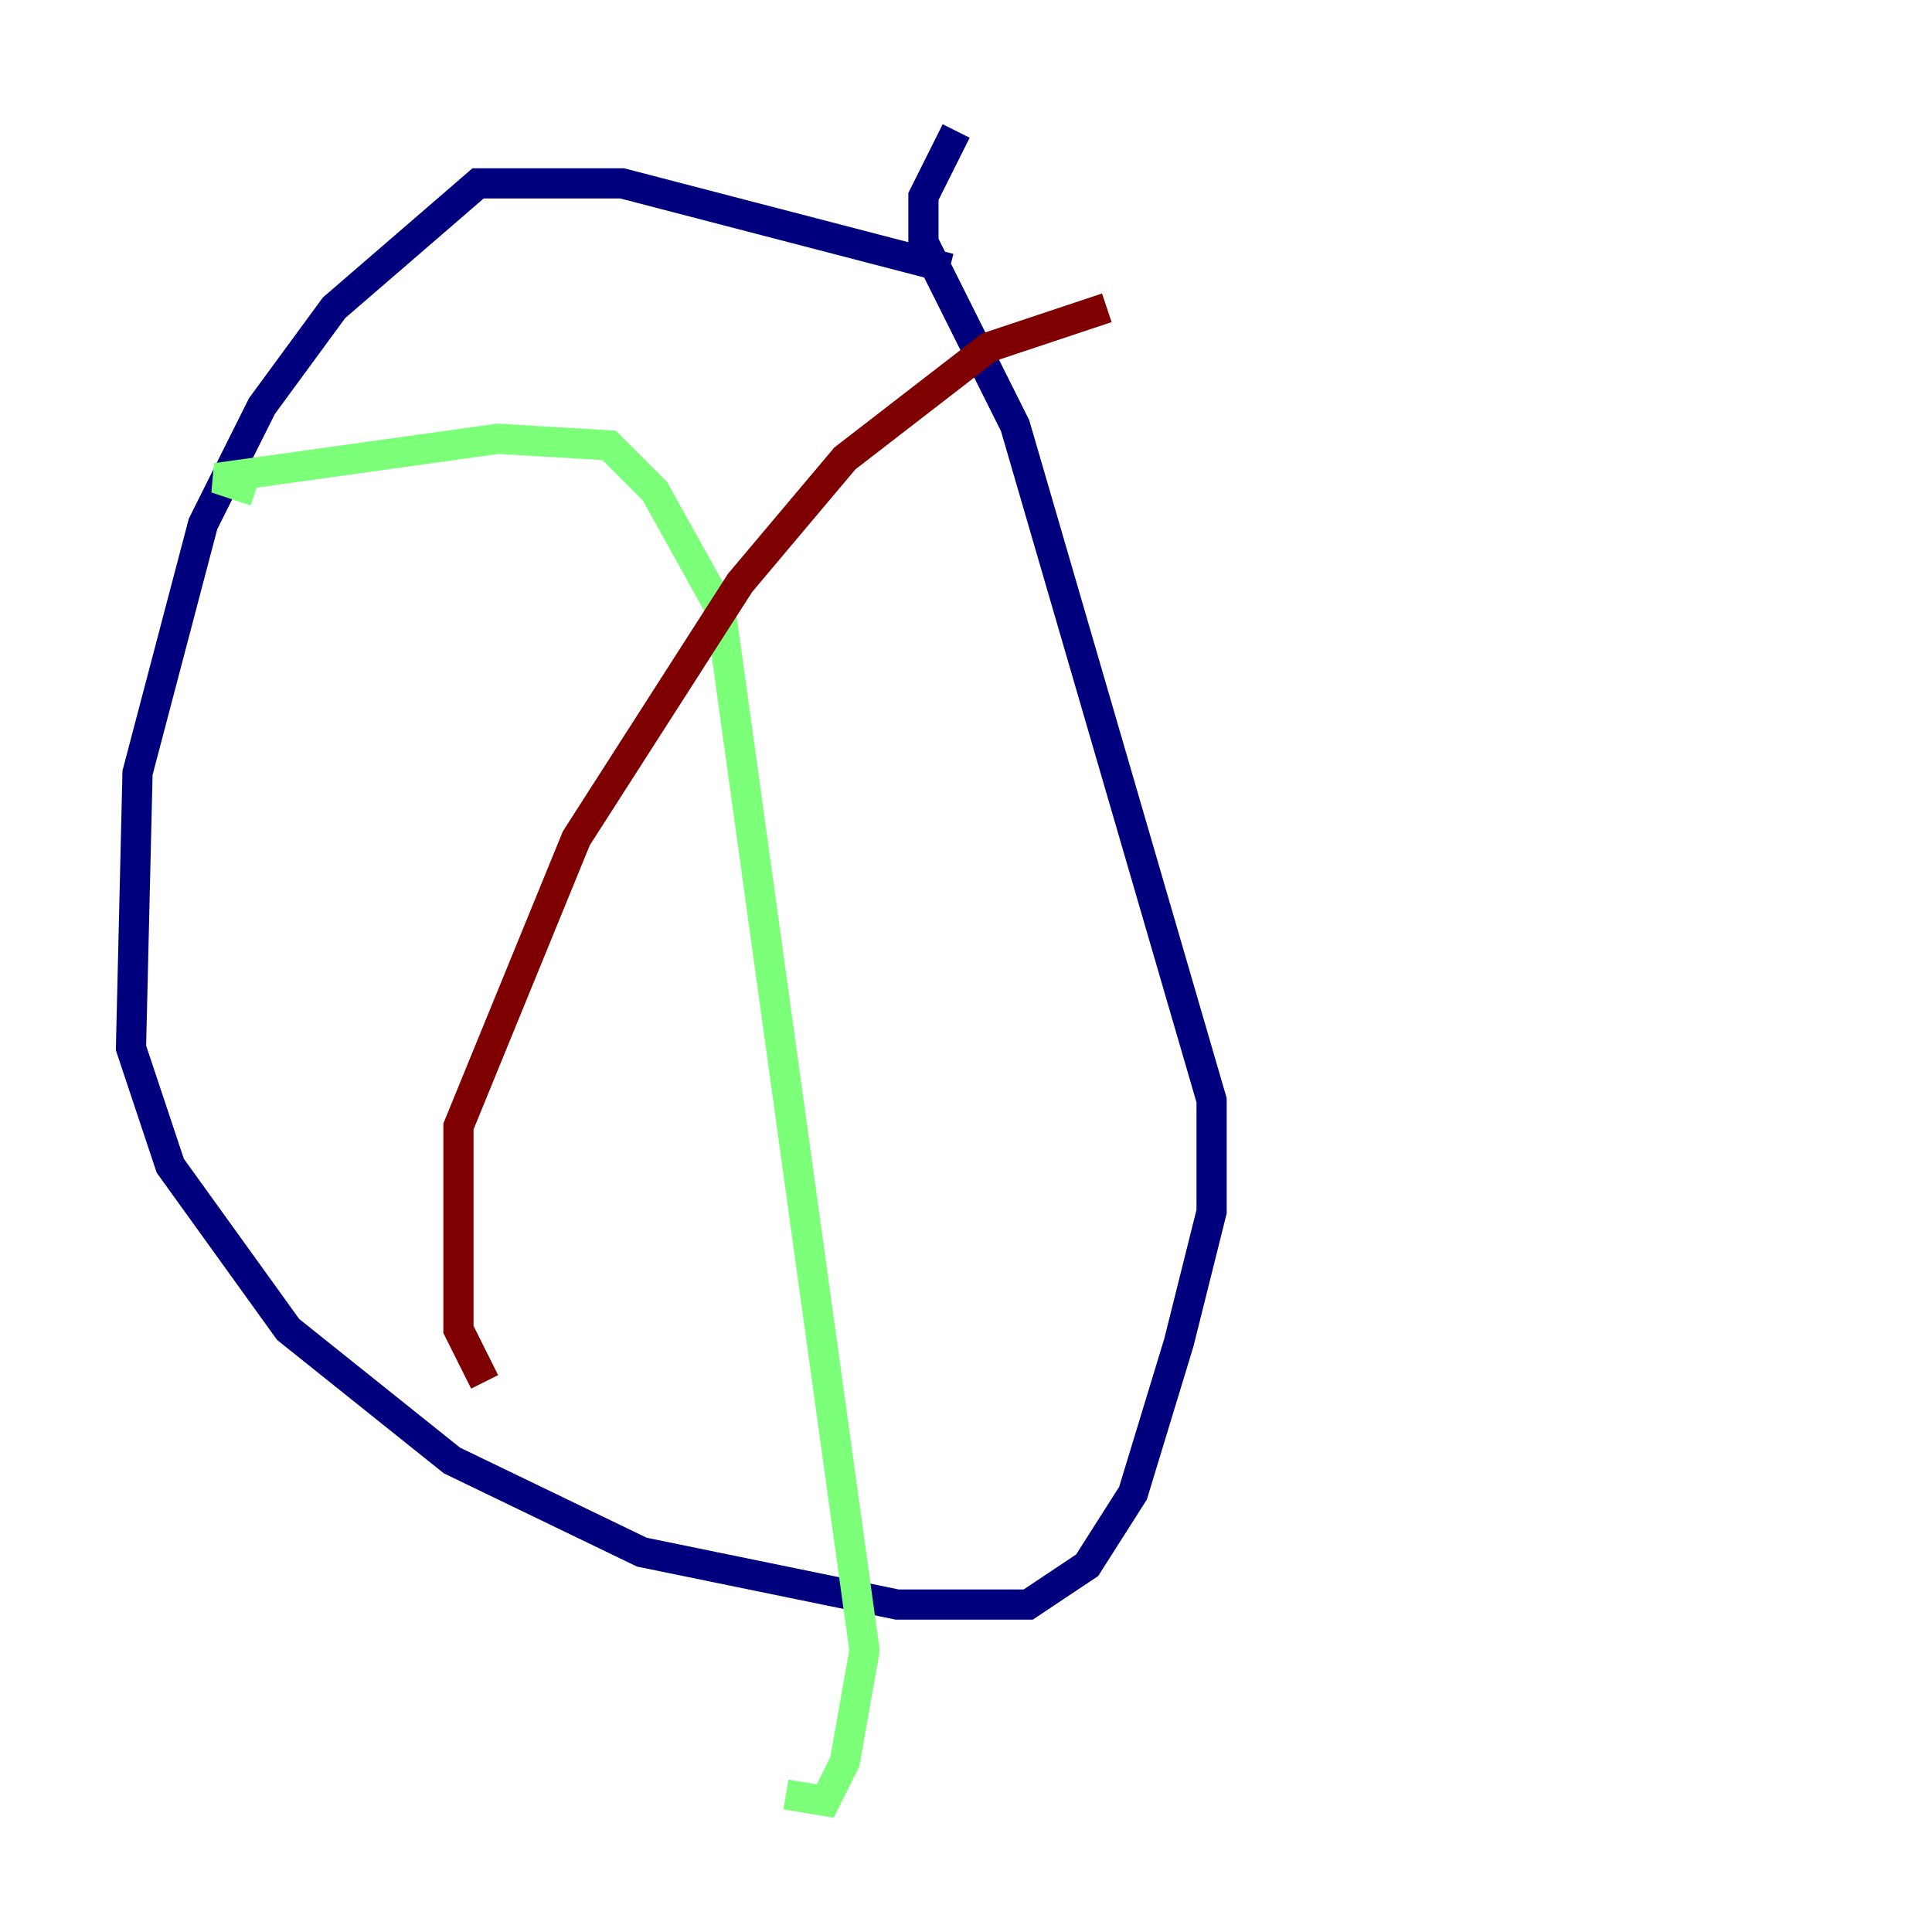 <?xml version="1.0" encoding="utf-8" ?>
<svg baseProfile="tiny" height="128" version="1.2" viewBox="0,0,128,128" width="128" xmlns="http://www.w3.org/2000/svg" xmlns:ev="http://www.w3.org/2001/xml-events" xmlns:xlink="http://www.w3.org/1999/xlink"><defs /><polyline fill="none" points="62.915,17.79 41.22,12.149 31.675,12.149 22.129,20.393 17.356,26.902 13.451,34.712 9.112,51.2 8.678,69.424 11.281,77.234 19.091,88.081 29.939,96.759 42.522,102.834 59.444,106.305 68.122,106.305 72.027,103.702 75.064,98.929 78.102,88.949 80.271,80.271 80.271,72.895 67.254,28.203 61.18,16.054 61.18,13.017 63.349,8.678" stroke="#00007f" stroke-width="2" /><polyline fill="none" points="16.922,32.542 14.319,31.675 32.976,29.071 40.352,29.505 43.39,32.542 47.729,40.352 57.275,109.342 55.973,116.719 54.671,119.322 52.068,118.888" stroke="#7cff79" stroke-width="2" /><polyline fill="none" points="32.108,91.552 30.373,88.081 30.373,74.63 38.183,55.539 49.031,38.617 55.973,30.373 65.519,22.997 73.329,20.393" stroke="#7f0000" stroke-width="2" /></svg>